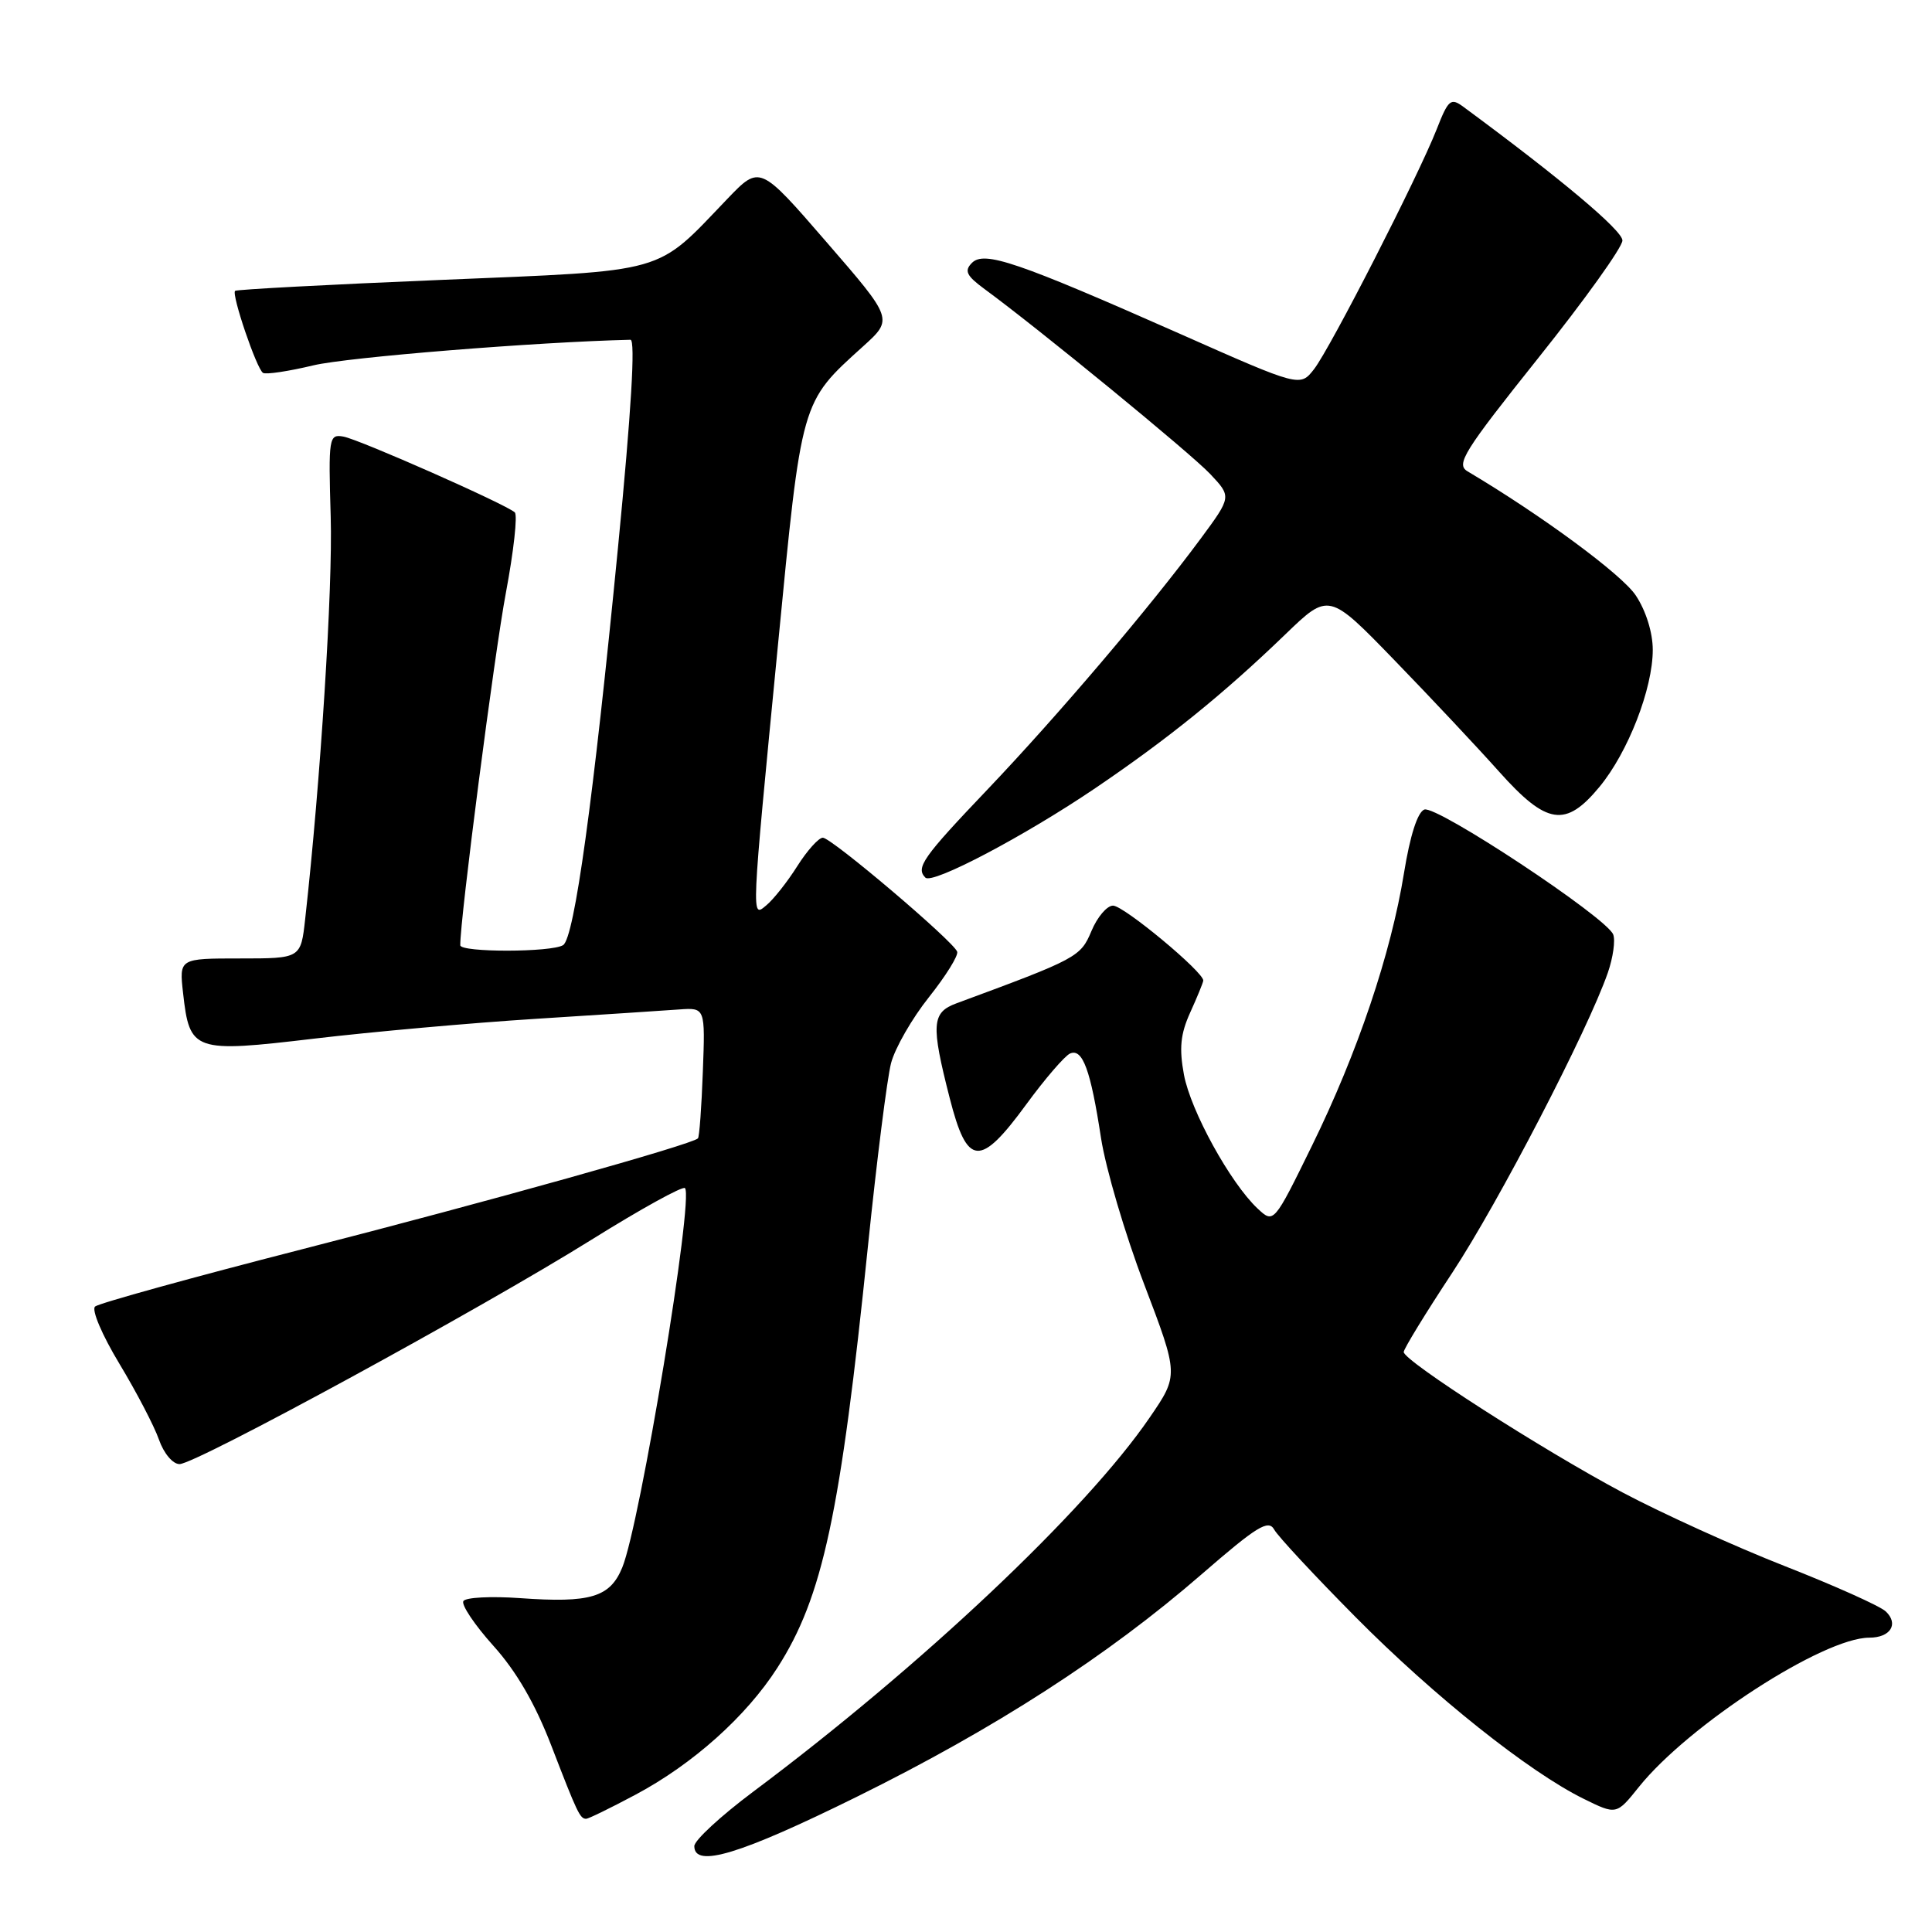 <?xml version="1.0" encoding="UTF-8" standalone="no"?>
<!DOCTYPE svg PUBLIC "-//W3C//DTD SVG 1.1//EN" "http://www.w3.org/Graphics/SVG/1.1/DTD/svg11.dtd" >
<svg xmlns="http://www.w3.org/2000/svg" xmlns:xlink="http://www.w3.org/1999/xlink" version="1.1" viewBox="0 0 256 256">
 <g >
 <path fill="currentColor"
d=" M 113.50 238.10 C 131.87 229.03 146.73 219.44 159.21 208.61 C 166.56 202.23 168.07 201.30 168.84 202.68 C 169.34 203.58 174.19 208.79 179.61 214.26 C 190.01 224.76 202.59 234.78 209.84 238.35 C 214.19 240.49 214.19 240.49 217.17 236.77 C 223.76 228.56 241.60 217.00 247.69 217.00 C 250.50 217.00 251.63 215.18 249.87 213.52 C 249.12 212.81 243.10 210.11 236.50 207.52 C 229.90 204.93 220.22 200.53 215.00 197.76 C 204.41 192.13 186.00 180.32 186.00 179.15 C 186.00 178.74 188.89 174.01 192.43 168.65 C 198.57 159.33 210.40 136.52 213.05 128.88 C 213.74 126.88 214.06 124.61 213.76 123.83 C 212.90 121.58 190.34 106.66 188.73 107.27 C 187.83 107.62 186.84 110.72 186.04 115.66 C 184.31 126.37 179.89 139.49 173.84 151.82 C 168.78 162.14 168.78 162.14 166.63 160.13 C 163.02 156.73 157.78 147.21 156.88 142.41 C 156.23 138.90 156.42 137.01 157.70 134.18 C 158.62 132.16 159.40 130.25 159.44 129.94 C 159.56 128.86 148.91 120.00 147.48 120.00 C 146.68 120.00 145.39 121.52 144.62 123.37 C 143.18 126.80 142.76 127.03 126.75 132.94 C 123.45 134.15 123.34 135.73 125.84 145.50 C 128.16 154.60 129.84 154.74 135.99 146.33 C 138.47 142.94 141.08 139.92 141.78 139.60 C 143.45 138.87 144.51 141.76 145.89 150.79 C 146.51 154.81 149.07 163.52 151.60 170.15 C 156.19 182.21 156.19 182.21 152.34 187.83 C 143.90 200.18 122.11 220.74 99.75 237.45 C 95.49 240.64 92.00 243.86 92.00 244.62 C 92.00 247.56 98.04 245.73 113.50 238.10 Z  M 84.22 237.80 C 91.80 233.76 98.87 227.44 103.00 221.00 C 109.02 211.62 111.36 200.69 115.02 165.00 C 116.18 153.72 117.55 142.87 118.07 140.87 C 118.59 138.88 120.85 134.94 123.09 132.13 C 125.33 129.31 127.02 126.60 126.83 126.10 C 126.32 124.70 110.17 111.00 109.03 111.00 C 108.48 111.00 106.96 112.69 105.65 114.76 C 104.34 116.84 102.49 119.18 101.53 119.97 C 99.54 121.63 99.51 122.24 103.08 85.50 C 106.25 52.83 106.08 53.39 114.37 45.89 C 118.36 42.28 118.36 42.28 109.52 32.08 C 100.68 21.87 100.68 21.87 96.39 26.34 C 86.75 36.40 88.82 35.82 58.43 37.09 C 43.62 37.70 31.34 38.36 31.15 38.54 C 30.65 39.01 34.01 48.89 34.85 49.41 C 35.24 49.65 38.24 49.20 41.53 48.41 C 46.04 47.33 71.14 45.31 83.54 45.02 C 84.22 45.01 83.64 54.57 81.89 72.52 C 78.62 106.06 76.11 124.26 74.62 125.23 C 73.14 126.20 61.00 126.22 60.99 125.25 C 60.92 122.08 65.53 86.48 67.04 78.51 C 68.07 73.02 68.60 68.24 68.21 67.89 C 66.96 66.78 47.57 58.21 45.50 57.85 C 43.58 57.51 43.51 57.96 43.82 68.50 C 44.10 77.90 42.48 103.47 40.44 121.75 C 39.86 127.00 39.86 127.00 31.80 127.00 C 23.74 127.00 23.74 127.00 24.26 131.60 C 25.13 139.34 25.64 139.52 41.67 137.62 C 49.27 136.72 62.47 135.54 71.00 135.00 C 79.53 134.46 88.06 133.90 89.98 133.76 C 93.45 133.51 93.45 133.51 93.13 142.01 C 92.96 146.68 92.67 150.65 92.48 150.84 C 91.70 151.65 64.60 159.24 40.00 165.54 C 25.42 169.28 13.10 172.69 12.60 173.12 C 12.10 173.55 13.52 176.89 15.82 180.70 C 18.08 184.45 20.44 188.97 21.06 190.75 C 21.70 192.58 22.89 194.00 23.79 194.00 C 25.94 194.00 63.63 173.47 78.36 164.28 C 84.88 160.21 90.46 157.13 90.76 157.43 C 91.97 158.64 84.81 202.00 82.45 207.71 C 80.83 211.65 78.24 212.43 68.90 211.76 C 65.08 211.49 61.71 211.66 61.40 212.15 C 61.10 212.64 62.89 215.31 65.37 218.07 C 68.43 221.47 70.91 225.75 73.05 231.30 C 76.50 240.25 76.85 241.00 77.67 241.00 C 77.97 241.00 80.92 239.56 84.22 237.80 Z  M 145.17 104.41 C 154.81 97.87 162.14 91.94 170.29 84.08 C 176.07 78.50 176.07 78.50 184.79 87.50 C 189.59 92.45 195.82 99.09 198.64 102.25 C 204.96 109.32 207.45 109.70 211.95 104.25 C 215.73 99.67 219.00 91.25 219.00 86.11 C 219.00 83.83 218.10 80.93 216.75 78.90 C 214.93 76.14 204.27 68.28 194.45 62.45 C 192.89 61.52 193.95 59.82 203.82 47.45 C 209.95 39.78 214.97 32.77 214.98 31.87 C 215.00 30.55 206.84 23.69 193.90 14.15 C 192.23 12.92 191.91 13.19 190.36 17.15 C 187.90 23.40 176.31 46.07 174.13 48.90 C 172.27 51.29 172.27 51.29 156.39 44.25 C 134.78 34.69 130.40 33.19 128.78 34.84 C 127.74 35.89 128.06 36.54 130.47 38.31 C 137.68 43.60 157.76 60.05 160.35 62.80 C 163.20 65.82 163.20 65.82 159.07 71.41 C 152.33 80.52 140.26 94.72 130.83 104.63 C 122.27 113.61 121.31 114.98 122.62 116.29 C 123.55 117.22 135.77 110.78 145.17 104.41 Z "/>
</g>
</svg>